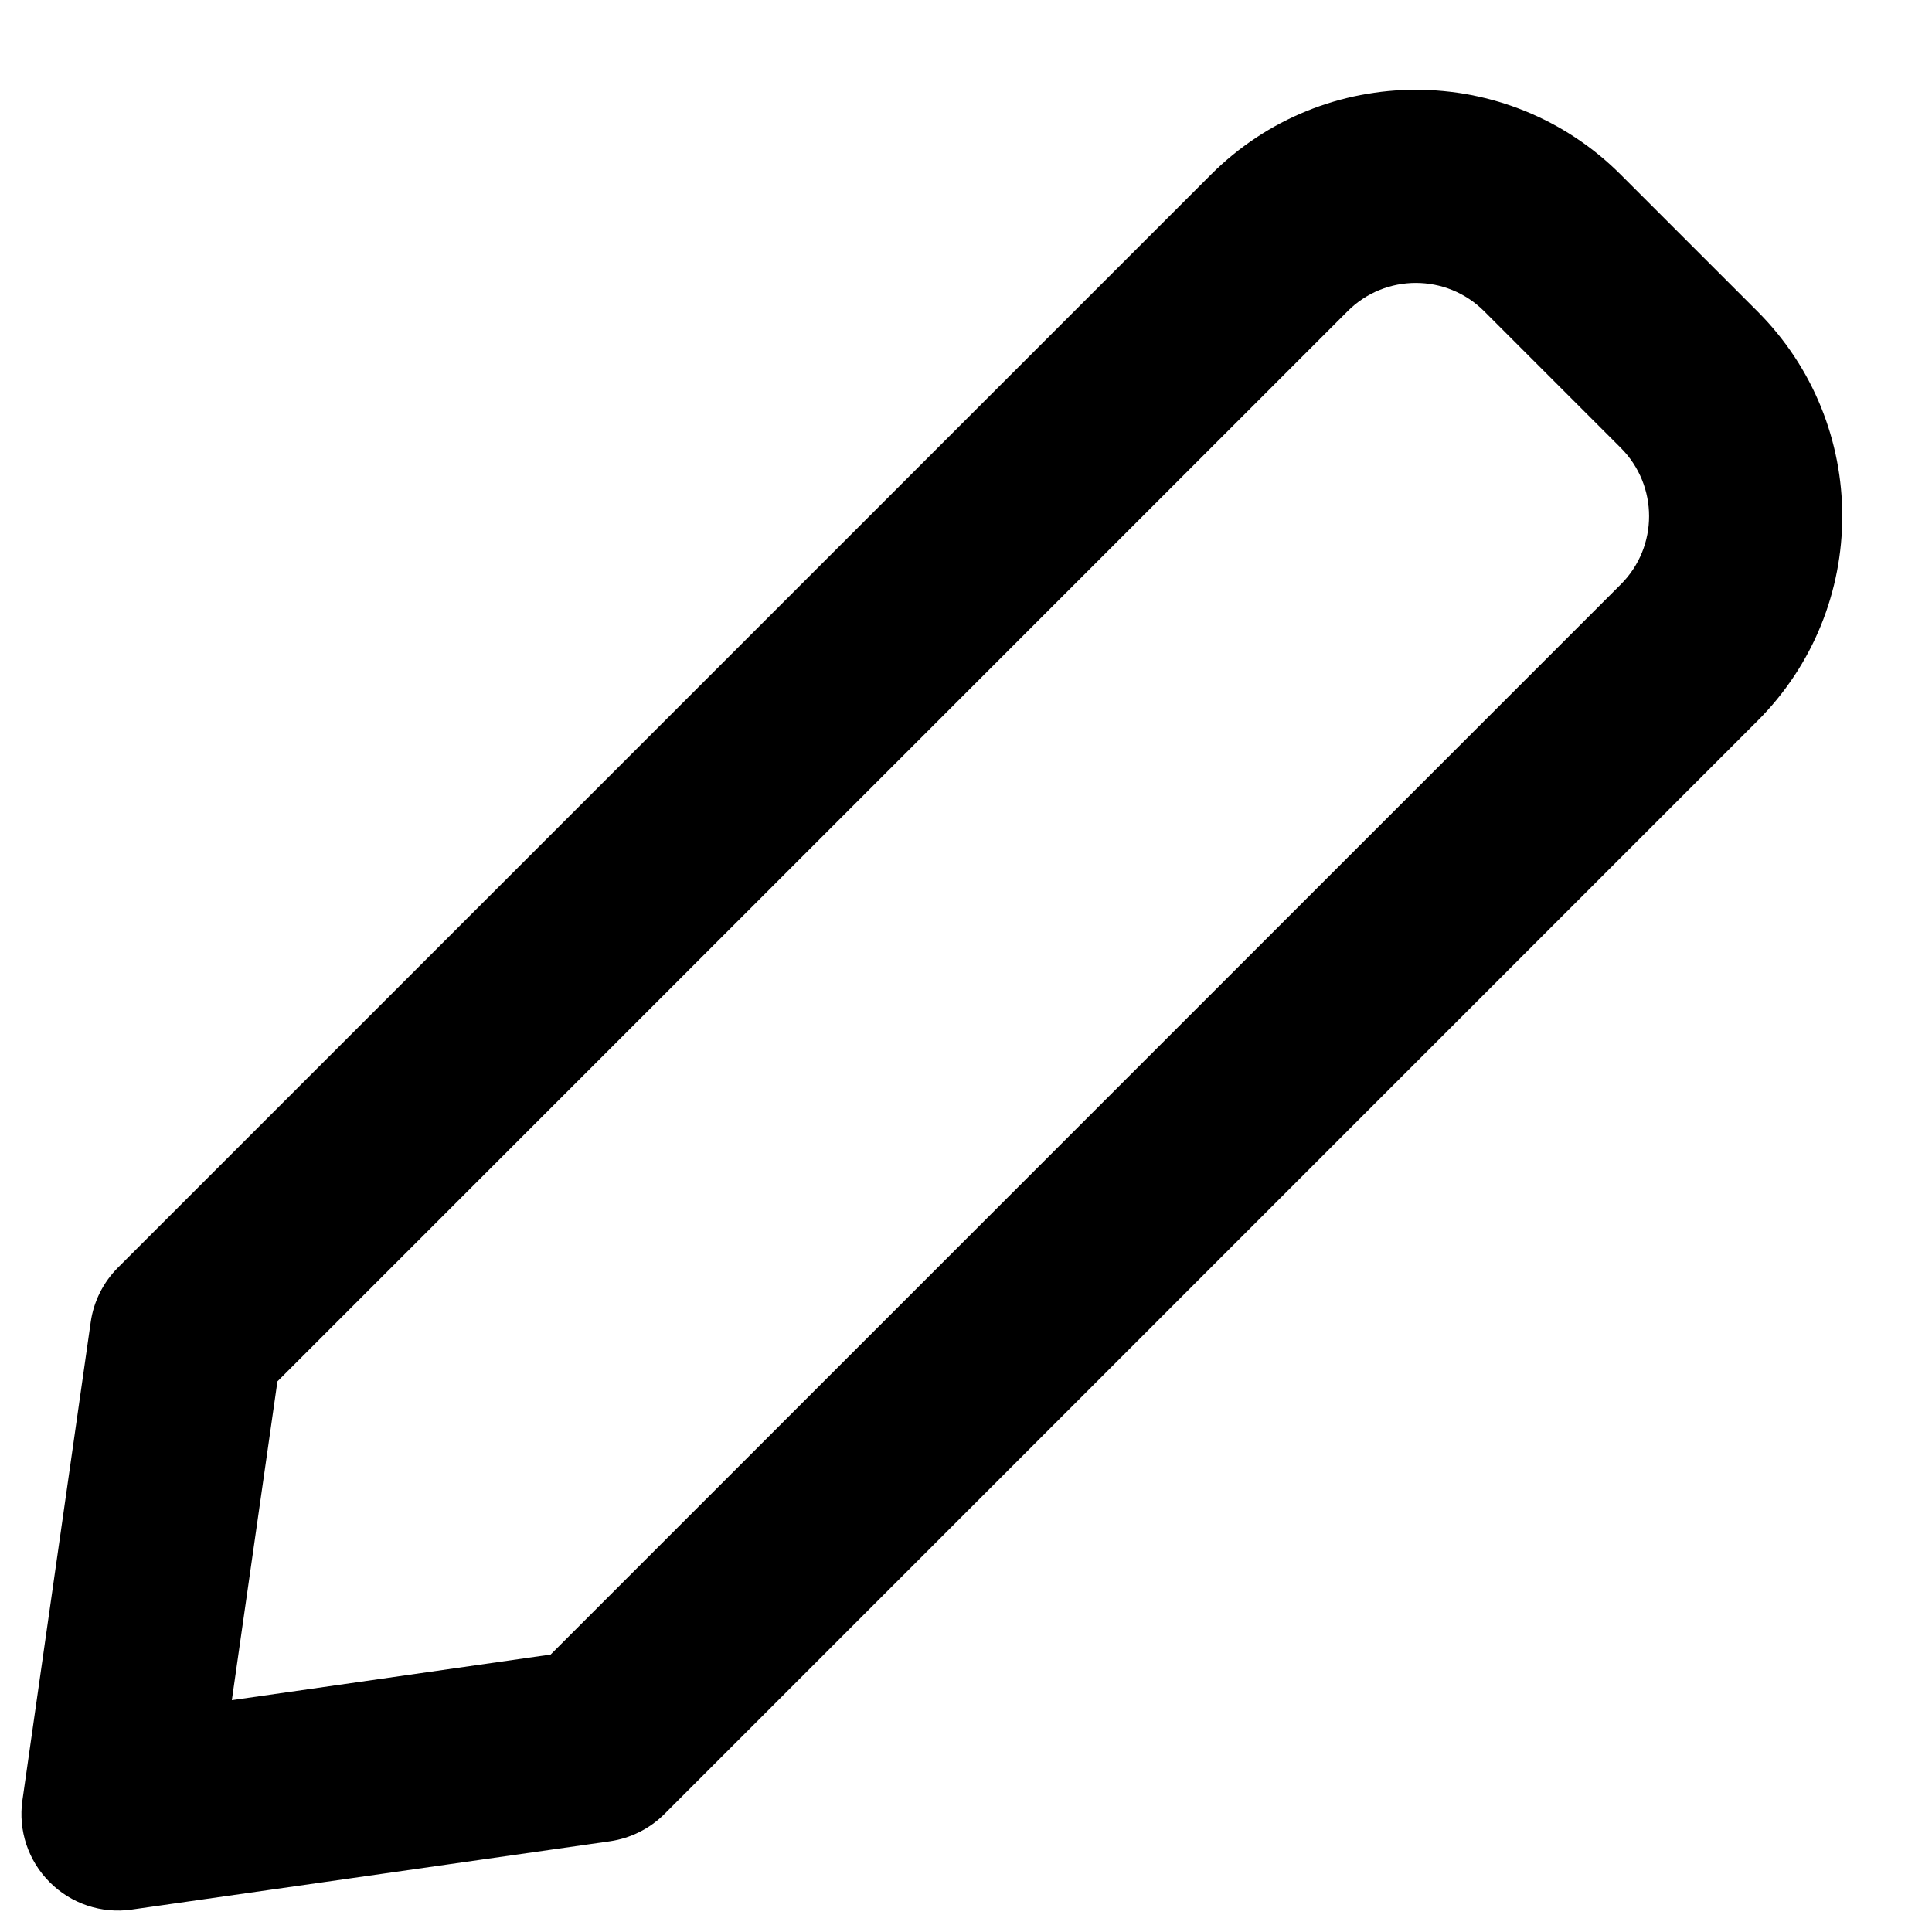 <svg width="20" height="20" viewBox="0 0 20 20" fill="none" xmlns="http://www.w3.org/2000/svg">
<path fill-rule="evenodd" clip-rule="evenodd" d="M12.535 1.808C13.707 0.636 15.607 0.636 16.778 1.808L18.192 3.222C19.364 4.393 19.364 6.293 18.192 7.464L6.879 18.778C6.726 18.931 6.527 19.03 6.313 19.061L1.363 19.768C1.052 19.813 0.737 19.708 0.515 19.485C0.292 19.263 0.187 18.948 0.232 18.637L0.939 13.687C0.969 13.473 1.069 13.274 1.222 13.121L12.535 1.808ZM15.364 3.222C14.973 2.831 14.34 2.831 13.95 3.222L2.872 14.3L2.4 17.6L5.7 17.128L16.778 6.05C17.169 5.66 17.169 5.027 16.778 4.636L15.364 3.222Z" fill="black"/>
</svg>
